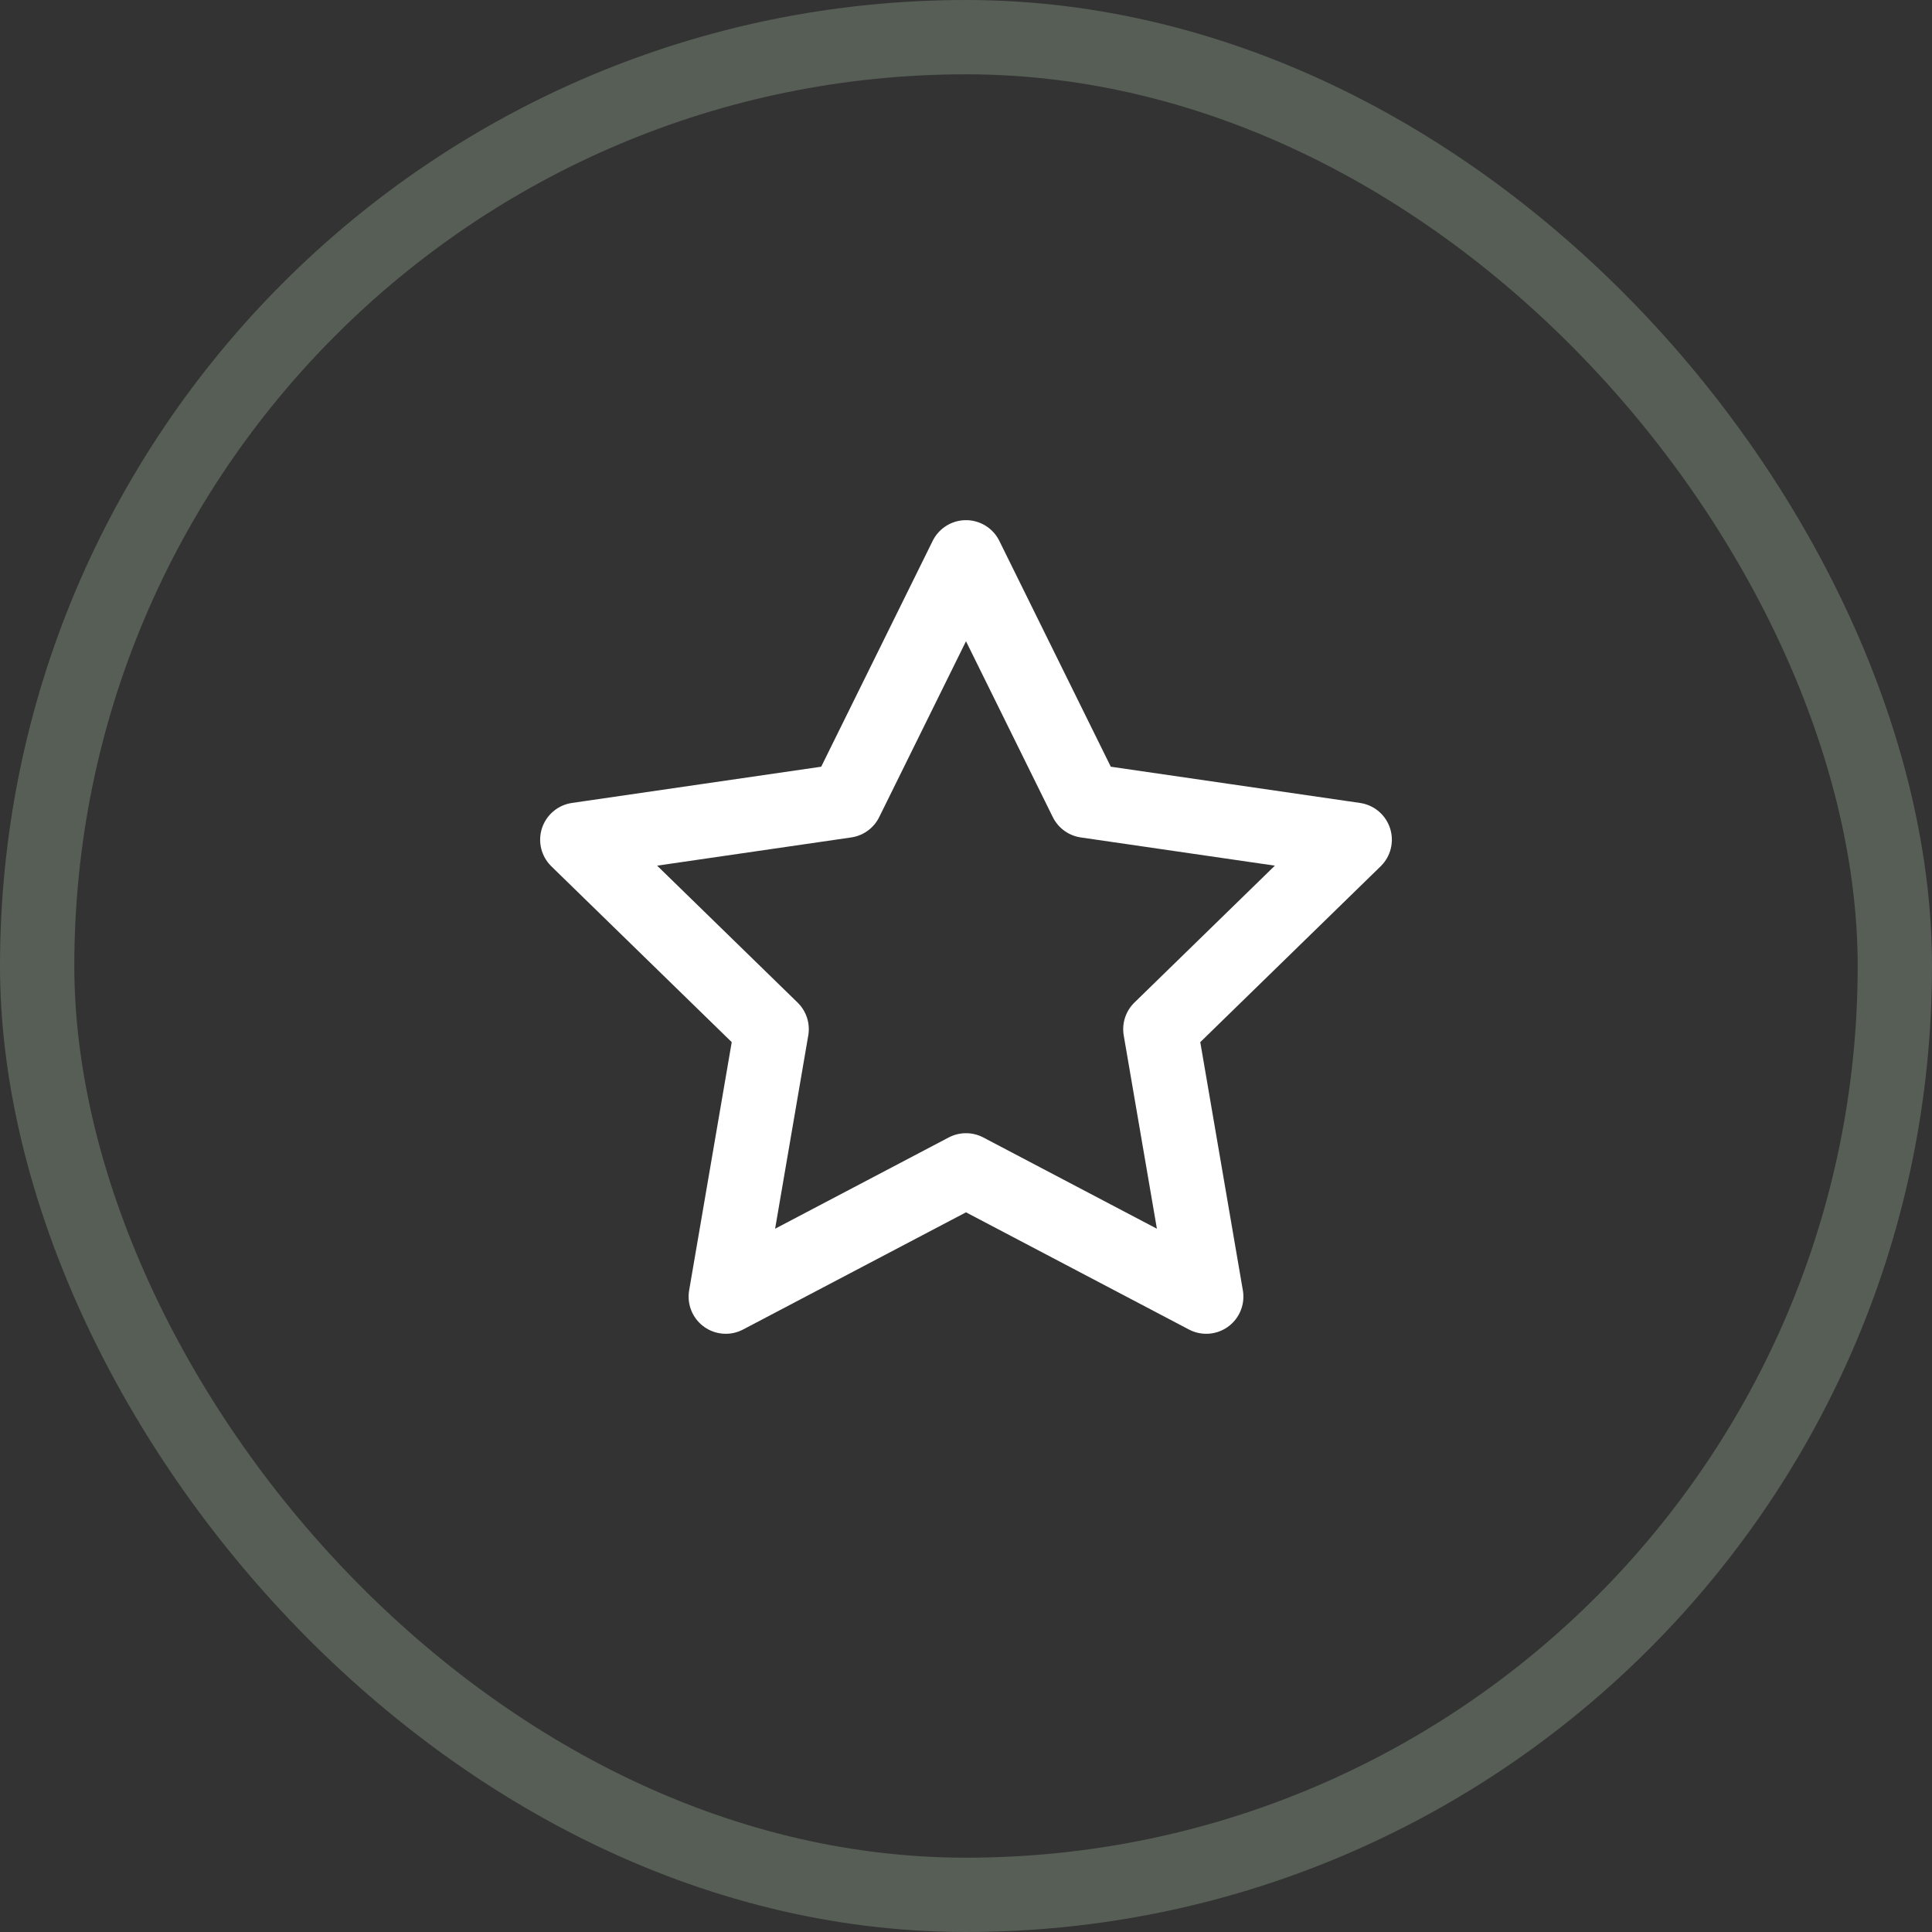 <svg xmlns="http://www.w3.org/2000/svg" width="52" height="52" viewBox="0 0 52 52">
    <rect x="0" y="0" width="52" height="52" fill="#333333" stroke="none"/>
    <g fill="none" fill-rule="evenodd" stroke-width="2">
        <rect width="50" height="50" x="1" y="1" stroke="#565E56" rx="25"/>
        <path stroke="#FFF" stroke-linejoin="round" d="M26 31.5L19.534 34.899 20.769 27.7 15.538 22.601 22.767 21.55 26 15 29.233 21.55 36.462 22.601 31.231 27.7 32.466 34.899z"/>
    </g>
</svg>
